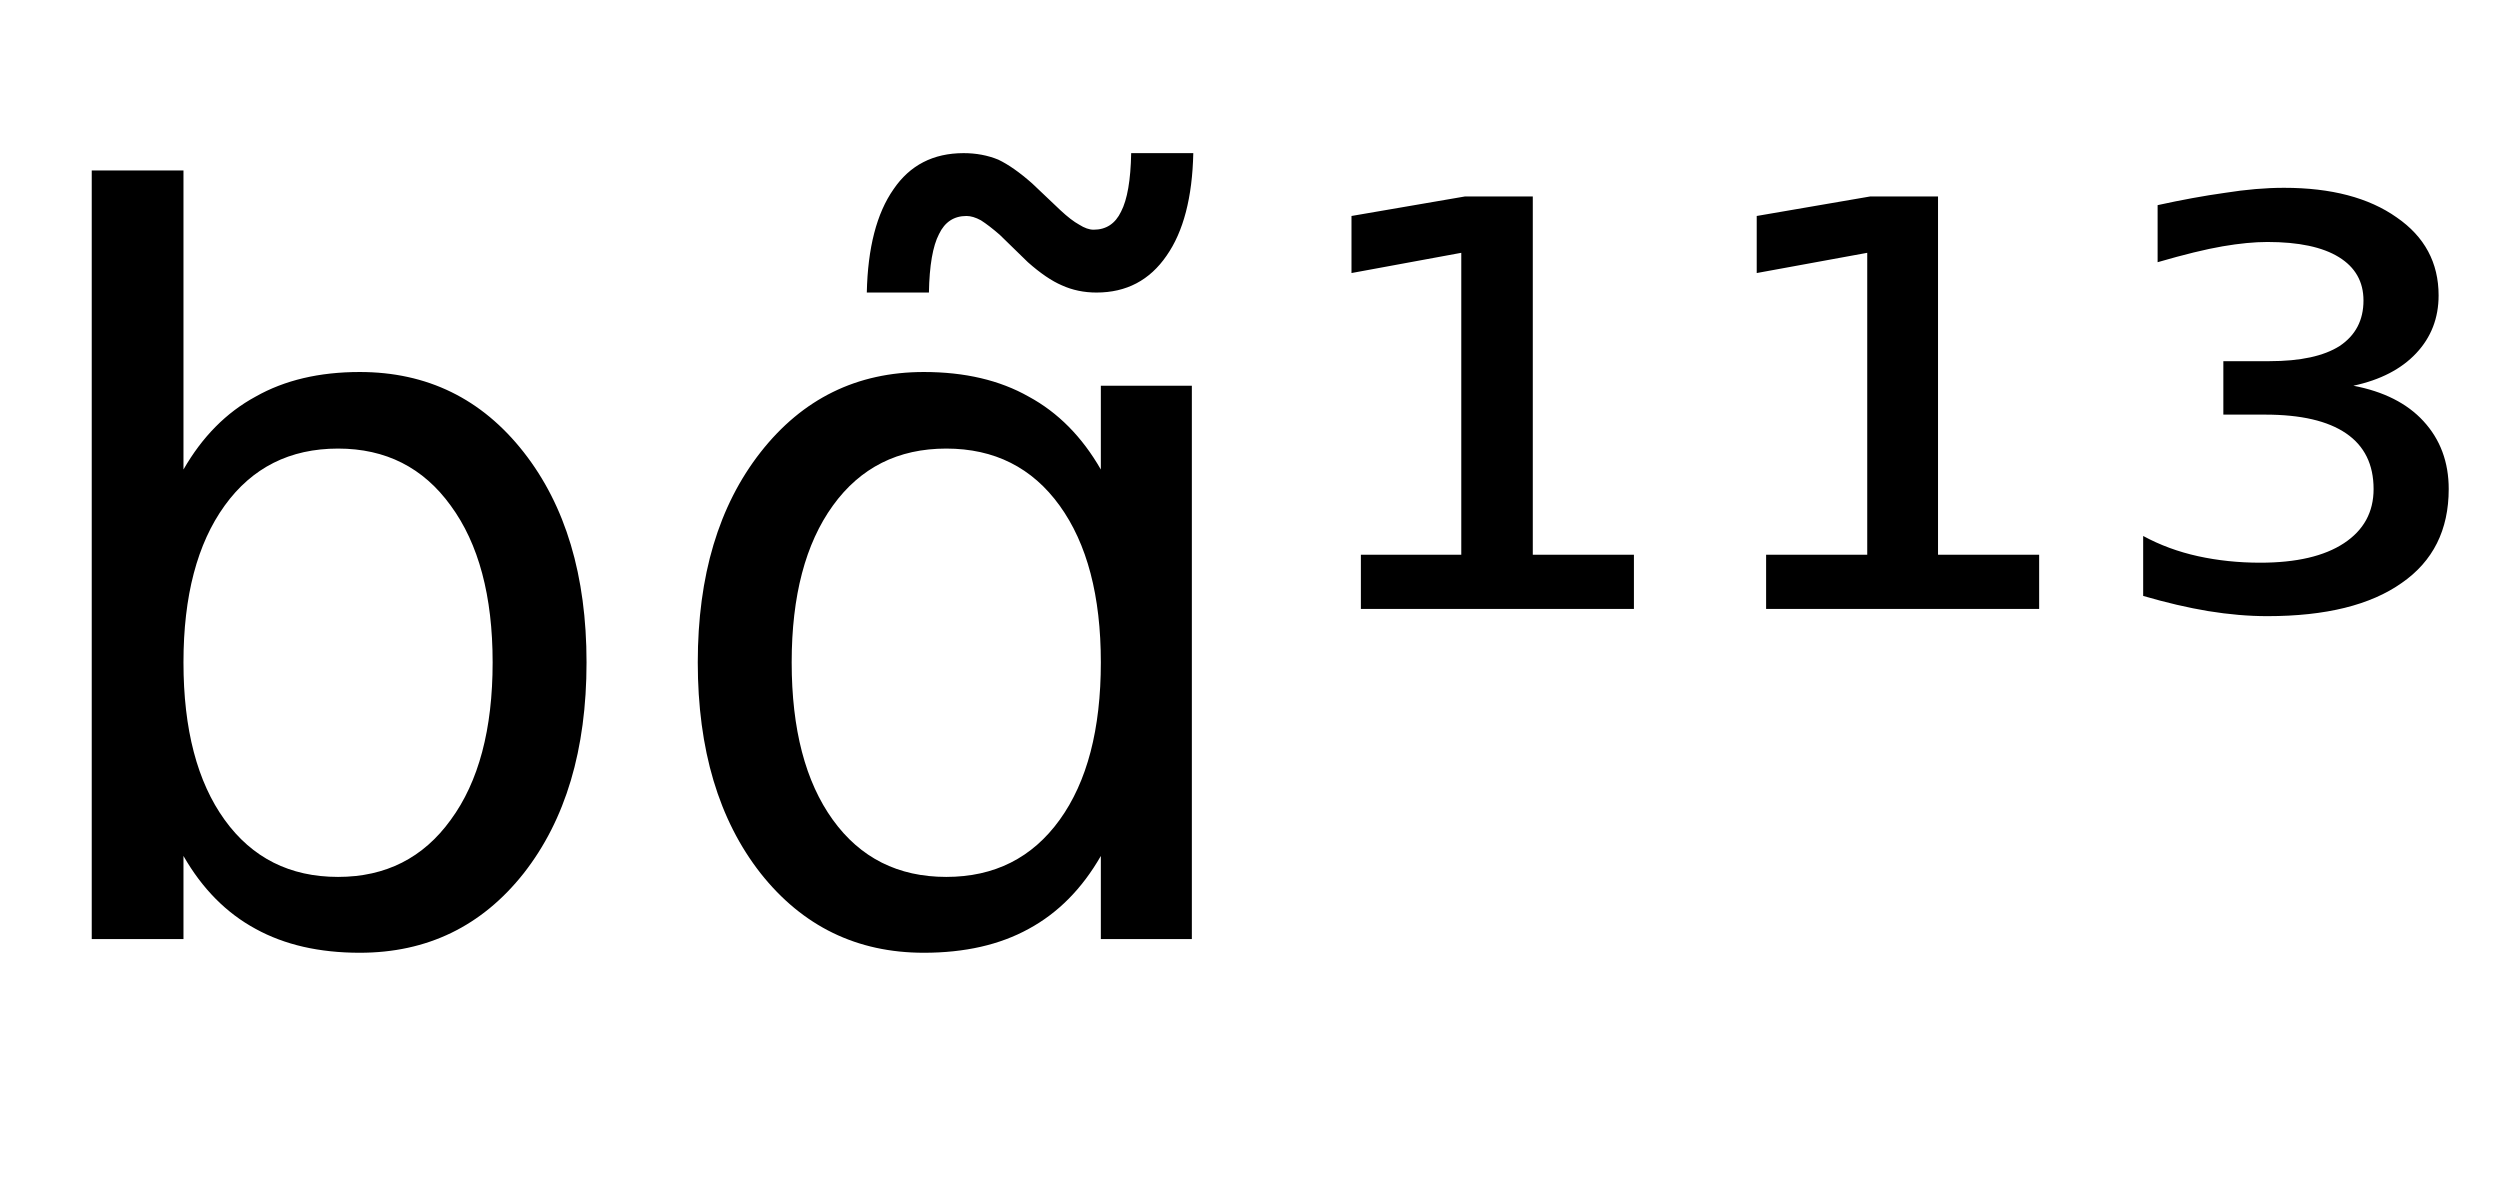 <svg height="16.297" width="34.61" xmlns="http://www.w3.org/2000/svg" ><path d="M6.82 9.17L6.82 9.17Q6.82 7.79 6.24 7.00Q5.67 6.21 4.68 6.21L4.68 6.21Q3.68 6.21 3.11 7.00Q2.54 7.79 2.54 9.17L2.54 9.17Q2.54 10.56 3.11 11.35Q3.68 12.14 4.68 12.14L4.68 12.14Q5.67 12.14 6.24 11.35Q6.82 10.56 6.82 9.17ZM2.54 2.36L2.54 6.50Q2.93 5.82 3.54 5.49Q4.14 5.15 4.98 5.15L4.98 5.15Q6.38 5.15 7.25 6.26Q8.12 7.37 8.12 9.17L8.12 9.17Q8.12 10.98 7.25 12.09Q6.38 13.19 4.98 13.19L4.98 13.19Q4.14 13.19 3.54 12.86Q2.93 12.53 2.54 11.85L2.54 11.85L2.54 13.00L1.27 13.00L1.27 2.36L2.54 2.36ZM15.24 6.50L15.24 6.50L15.24 5.34L16.50 5.34L16.50 13.00L15.24 13.00L15.24 11.85Q14.85 12.53 14.24 12.86Q13.64 13.19 12.79 13.19L12.79 13.19Q11.40 13.19 10.53 12.09Q9.66 10.98 9.66 9.17L9.66 9.17Q9.66 7.37 10.53 6.26Q11.40 5.15 12.79 5.15L12.79 5.15Q13.64 5.15 14.24 5.49Q14.85 5.82 15.24 6.50ZM10.96 9.17L10.96 9.17Q10.96 10.56 11.53 11.35Q12.10 12.14 13.10 12.14L13.10 12.14Q14.10 12.14 14.67 11.35Q15.24 10.56 15.24 9.17L15.24 9.17Q15.24 7.79 14.67 7.00Q14.10 6.21 13.10 6.21L13.10 6.21Q12.10 6.21 11.53 7.00Q10.96 7.79 10.96 9.17ZM14.23 3.63L14.23 3.63L13.84 3.25Q13.69 3.12 13.58 3.05Q13.47 2.99 13.38 2.99L13.38 2.99Q13.12 2.99 13.00 3.24Q12.87 3.49 12.86 4.05L12.86 4.05L12.00 4.05Q12.02 3.12 12.37 2.62Q12.71 2.12 13.34 2.12L13.34 2.12Q13.60 2.12 13.82 2.21Q14.03 2.31 14.29 2.54L14.29 2.54L14.68 2.91Q14.83 3.05 14.94 3.11Q15.05 3.18 15.14 3.18L15.14 3.18Q15.40 3.18 15.52 2.93Q15.65 2.68 15.66 2.12L15.66 2.12L16.52 2.12Q16.50 3.04 16.15 3.54Q15.80 4.05 15.18 4.05L15.18 4.05Q14.92 4.05 14.70 3.95Q14.49 3.86 14.23 3.63ZM18.84 8.43L18.84 7.68L20.23 7.68L20.23 3.50L18.71 3.78L18.71 2.99L20.28 2.72L21.22 2.72L21.22 7.68L22.62 7.68L22.62 8.43L18.84 8.43ZM24.45 8.43L24.45 7.68L25.85 7.68L25.85 3.50L24.32 3.78L24.32 2.99L25.89 2.72L26.83 2.72L26.83 7.68L28.23 7.68L28.23 8.43L24.45 8.43ZM32.58 5.34L32.58 5.34Q33.21 5.46 33.55 5.83Q33.90 6.21 33.90 6.77L33.90 6.77Q33.90 7.62 33.25 8.07Q32.60 8.53 31.39 8.53L31.39 8.53Q31.00 8.53 30.57 8.46Q30.15 8.39 29.67 8.25L29.67 8.25L29.67 7.42Q30.02 7.61 30.43 7.70Q30.84 7.79 31.29 7.79L31.29 7.79Q32.04 7.79 32.45 7.52Q32.86 7.25 32.86 6.77L32.86 6.77Q32.86 6.26 32.48 6.00Q32.10 5.74 31.36 5.74L31.36 5.74L30.78 5.74L30.78 5.00L31.42 5.00Q32.06 5.00 32.39 4.79Q32.72 4.57 32.72 4.16L32.72 4.16Q32.72 3.77 32.38 3.56Q32.04 3.35 31.39 3.35L31.39 3.35Q31.12 3.35 30.77 3.41Q30.42 3.47 29.87 3.63L29.87 3.63L29.87 2.84Q30.37 2.73 30.80 2.67Q31.24 2.60 31.62 2.60L31.62 2.60Q32.60 2.60 33.18 3.01Q33.76 3.41 33.76 4.09L33.76 4.09Q33.76 4.56 33.45 4.89Q33.14 5.22 32.58 5.34Z"></path></svg>